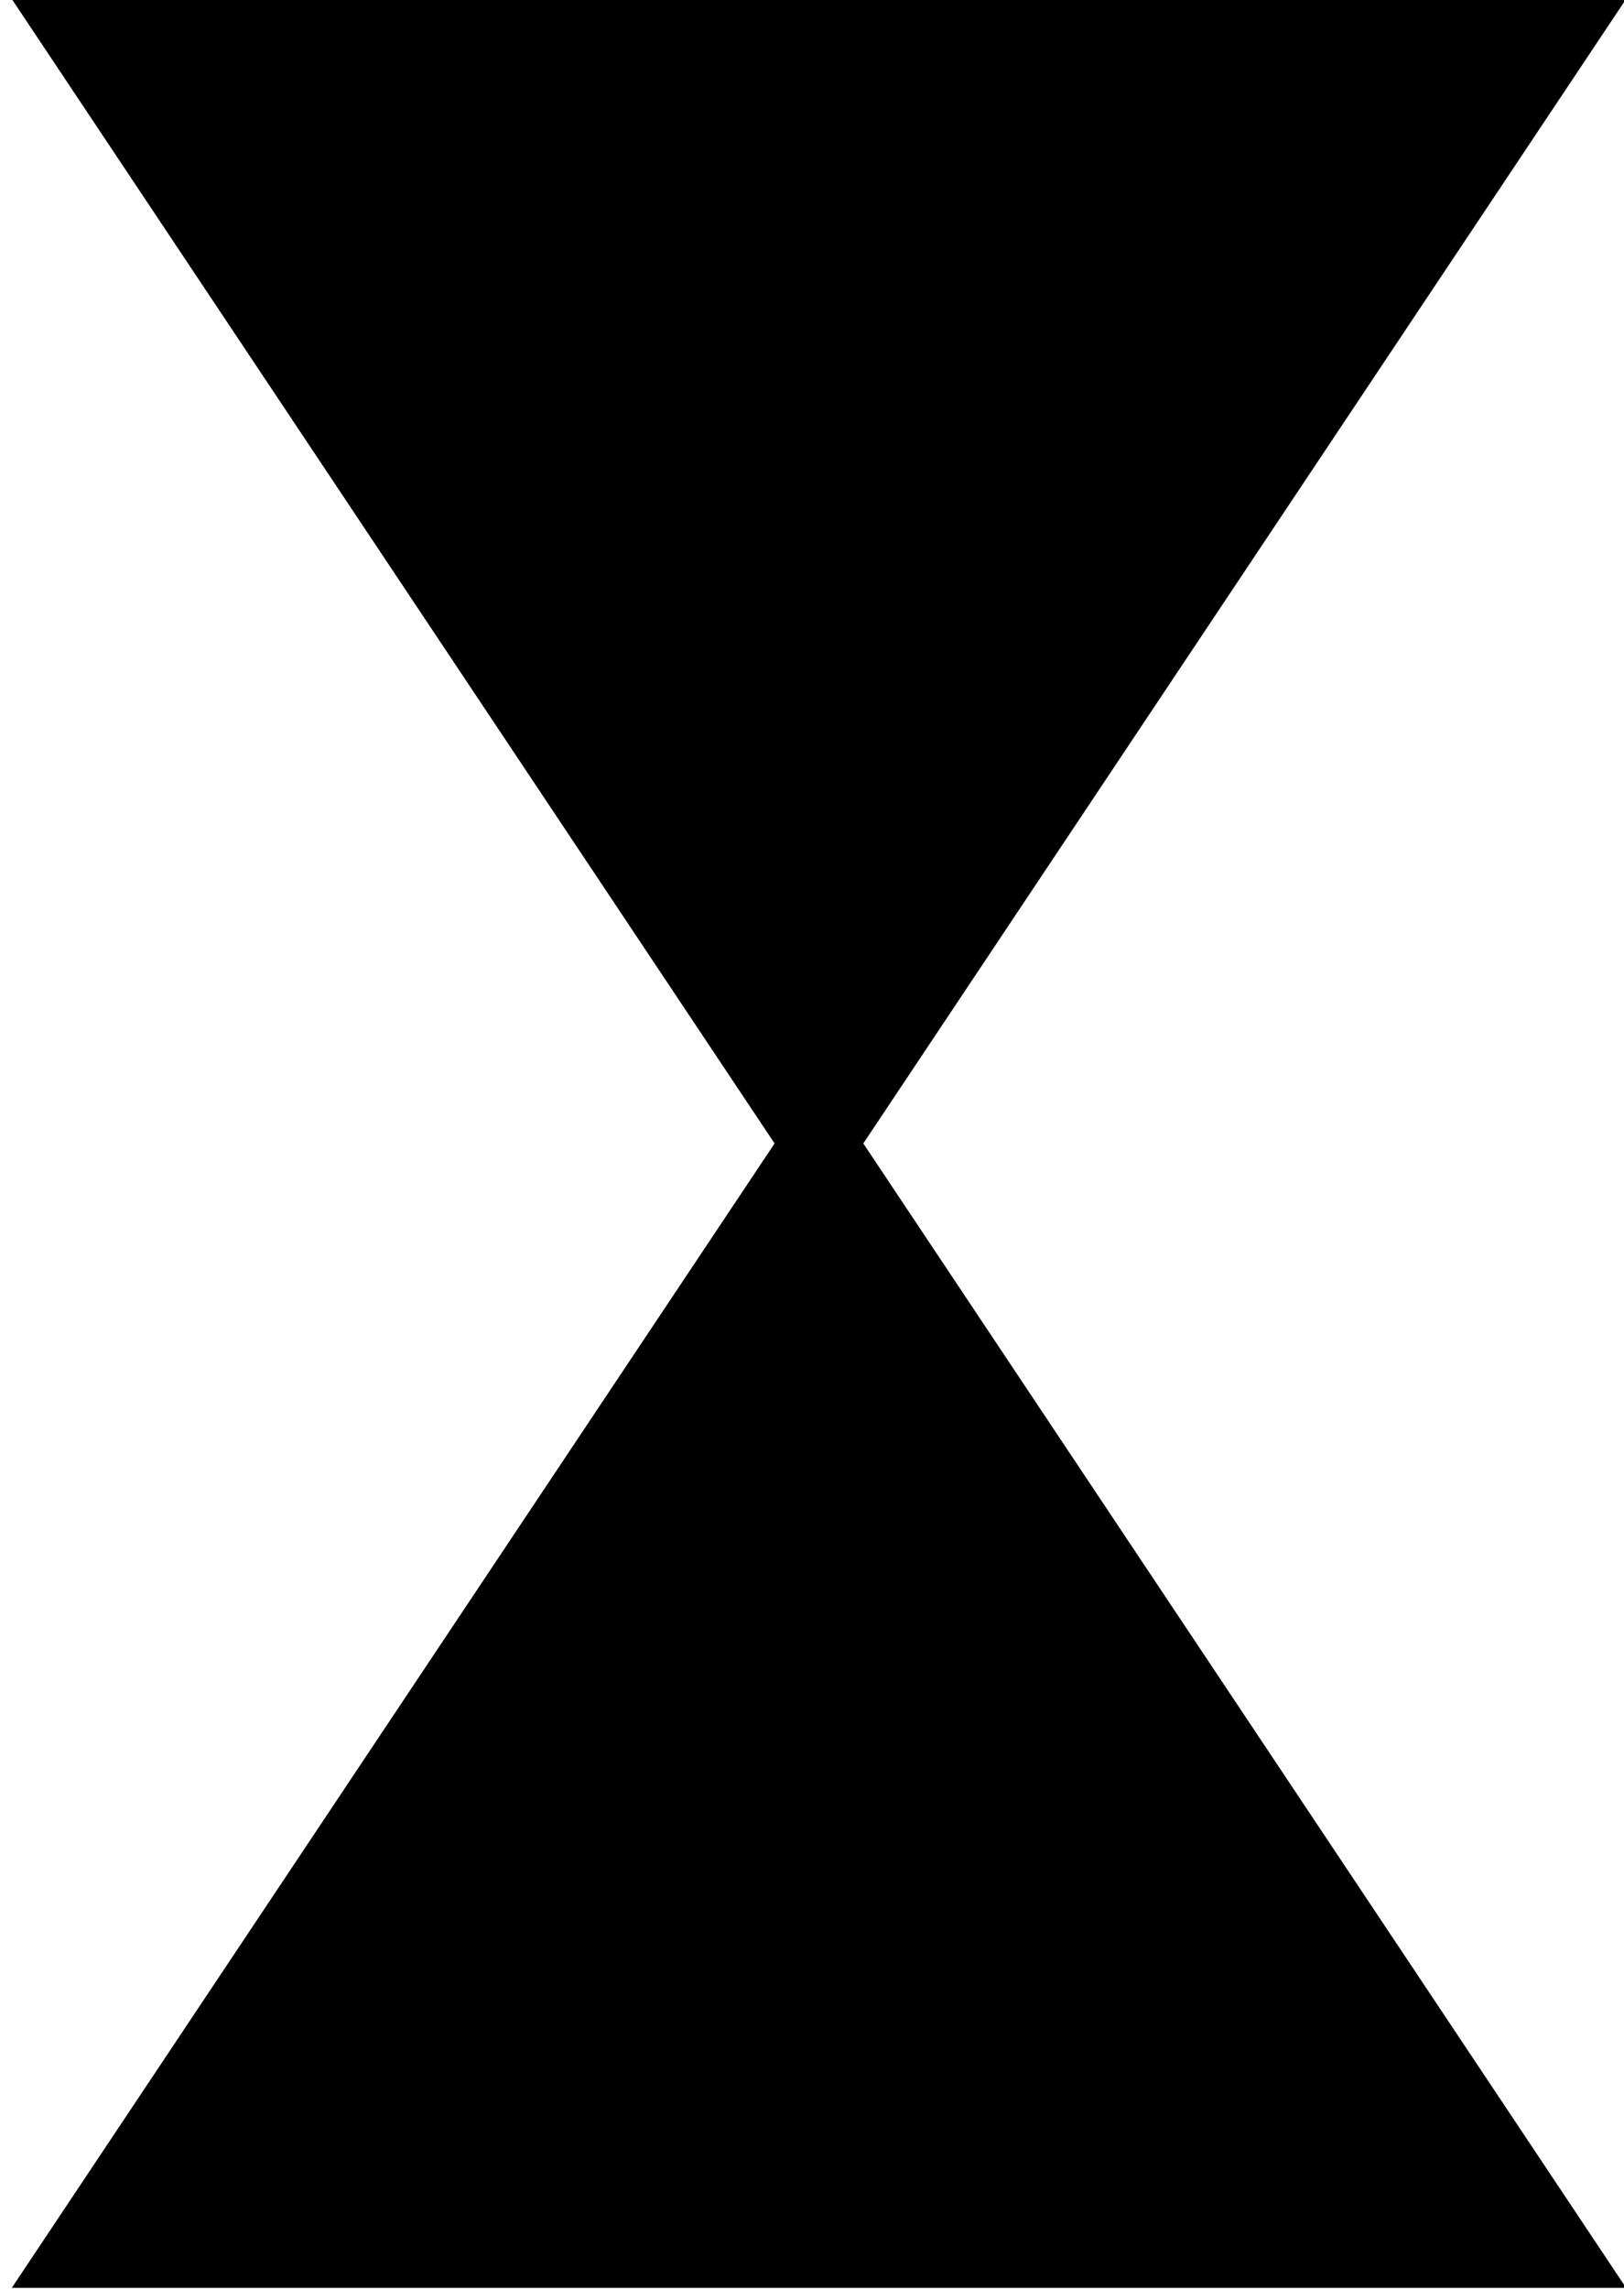 <?xml version="1.0" encoding="UTF-8" standalone="no"?>
<!-- Created with Inkscape (http://www.inkscape.org/) -->

<svg
   xmlns:dc="http://purl.org/dc/elements/1.1/"
   xmlns:cc="http://creativecommons.org/ns#"
   xmlns:rdf="http://www.w3.org/1999/02/22-rdf-syntax-ns#"
   xmlns:svg="http://www.w3.org/2000/svg"
   xmlns="http://www.w3.org/2000/svg"
   xmlns:sodipodi="http://sodipodi.sourceforge.net/DTD/sodipodi-0.dtd"
   xmlns:inkscape="http://www.inkscape.org/namespaces/inkscape"
   width="22"
   height="31"
   id="svg4790"
   version="1.1"
   inkscape:version="0.48.3.1 r9886"
   sodipodi:docname="symbol-valve.svg">
  <defs
     id="defs4792" />
  <sodipodi:namedview
     id="base"
     pagecolor="#ffffff"
     bordercolor="#666666"
     borderopacity="1.0"
     inkscape:pageopacity="0.0"
     inkscape:pageshadow="2"
     inkscape:zoom="22.4"
     inkscape:cx="8.5856893"
     inkscape:cy="17.955801"
     inkscape:document-units="px"
     inkscape:current-layer="layer1"
     showgrid="false"
     inkscape:window-width="1301"
     inkscape:window-height="744"
     inkscape:window-x="65"
     inkscape:window-y="24"
     inkscape:window-maximized="1" />
  <g
     inkscape:label="Layer 1"
     inkscape:groupmode="layer"
     id="layer1"
     transform="translate(0,-1021.362)">
    <g
       style="display:inline"
       id="symbol-valve"
       transform="translate(-2023.21,-1109.555)">
      <path
         style="fill-opacity:1;stroke:#000000;stroke-width:1px;stroke-linecap:butt;stroke-linejoin:miter;stroke-opacity:1"
         d="m 2024.304,2131.404 20,0 -20,30 20,0 z"
         id="valve"
         inkscape:connector-curvature="0"
         inkscape:label="valve" />
    </g>
  </g>
</svg>
